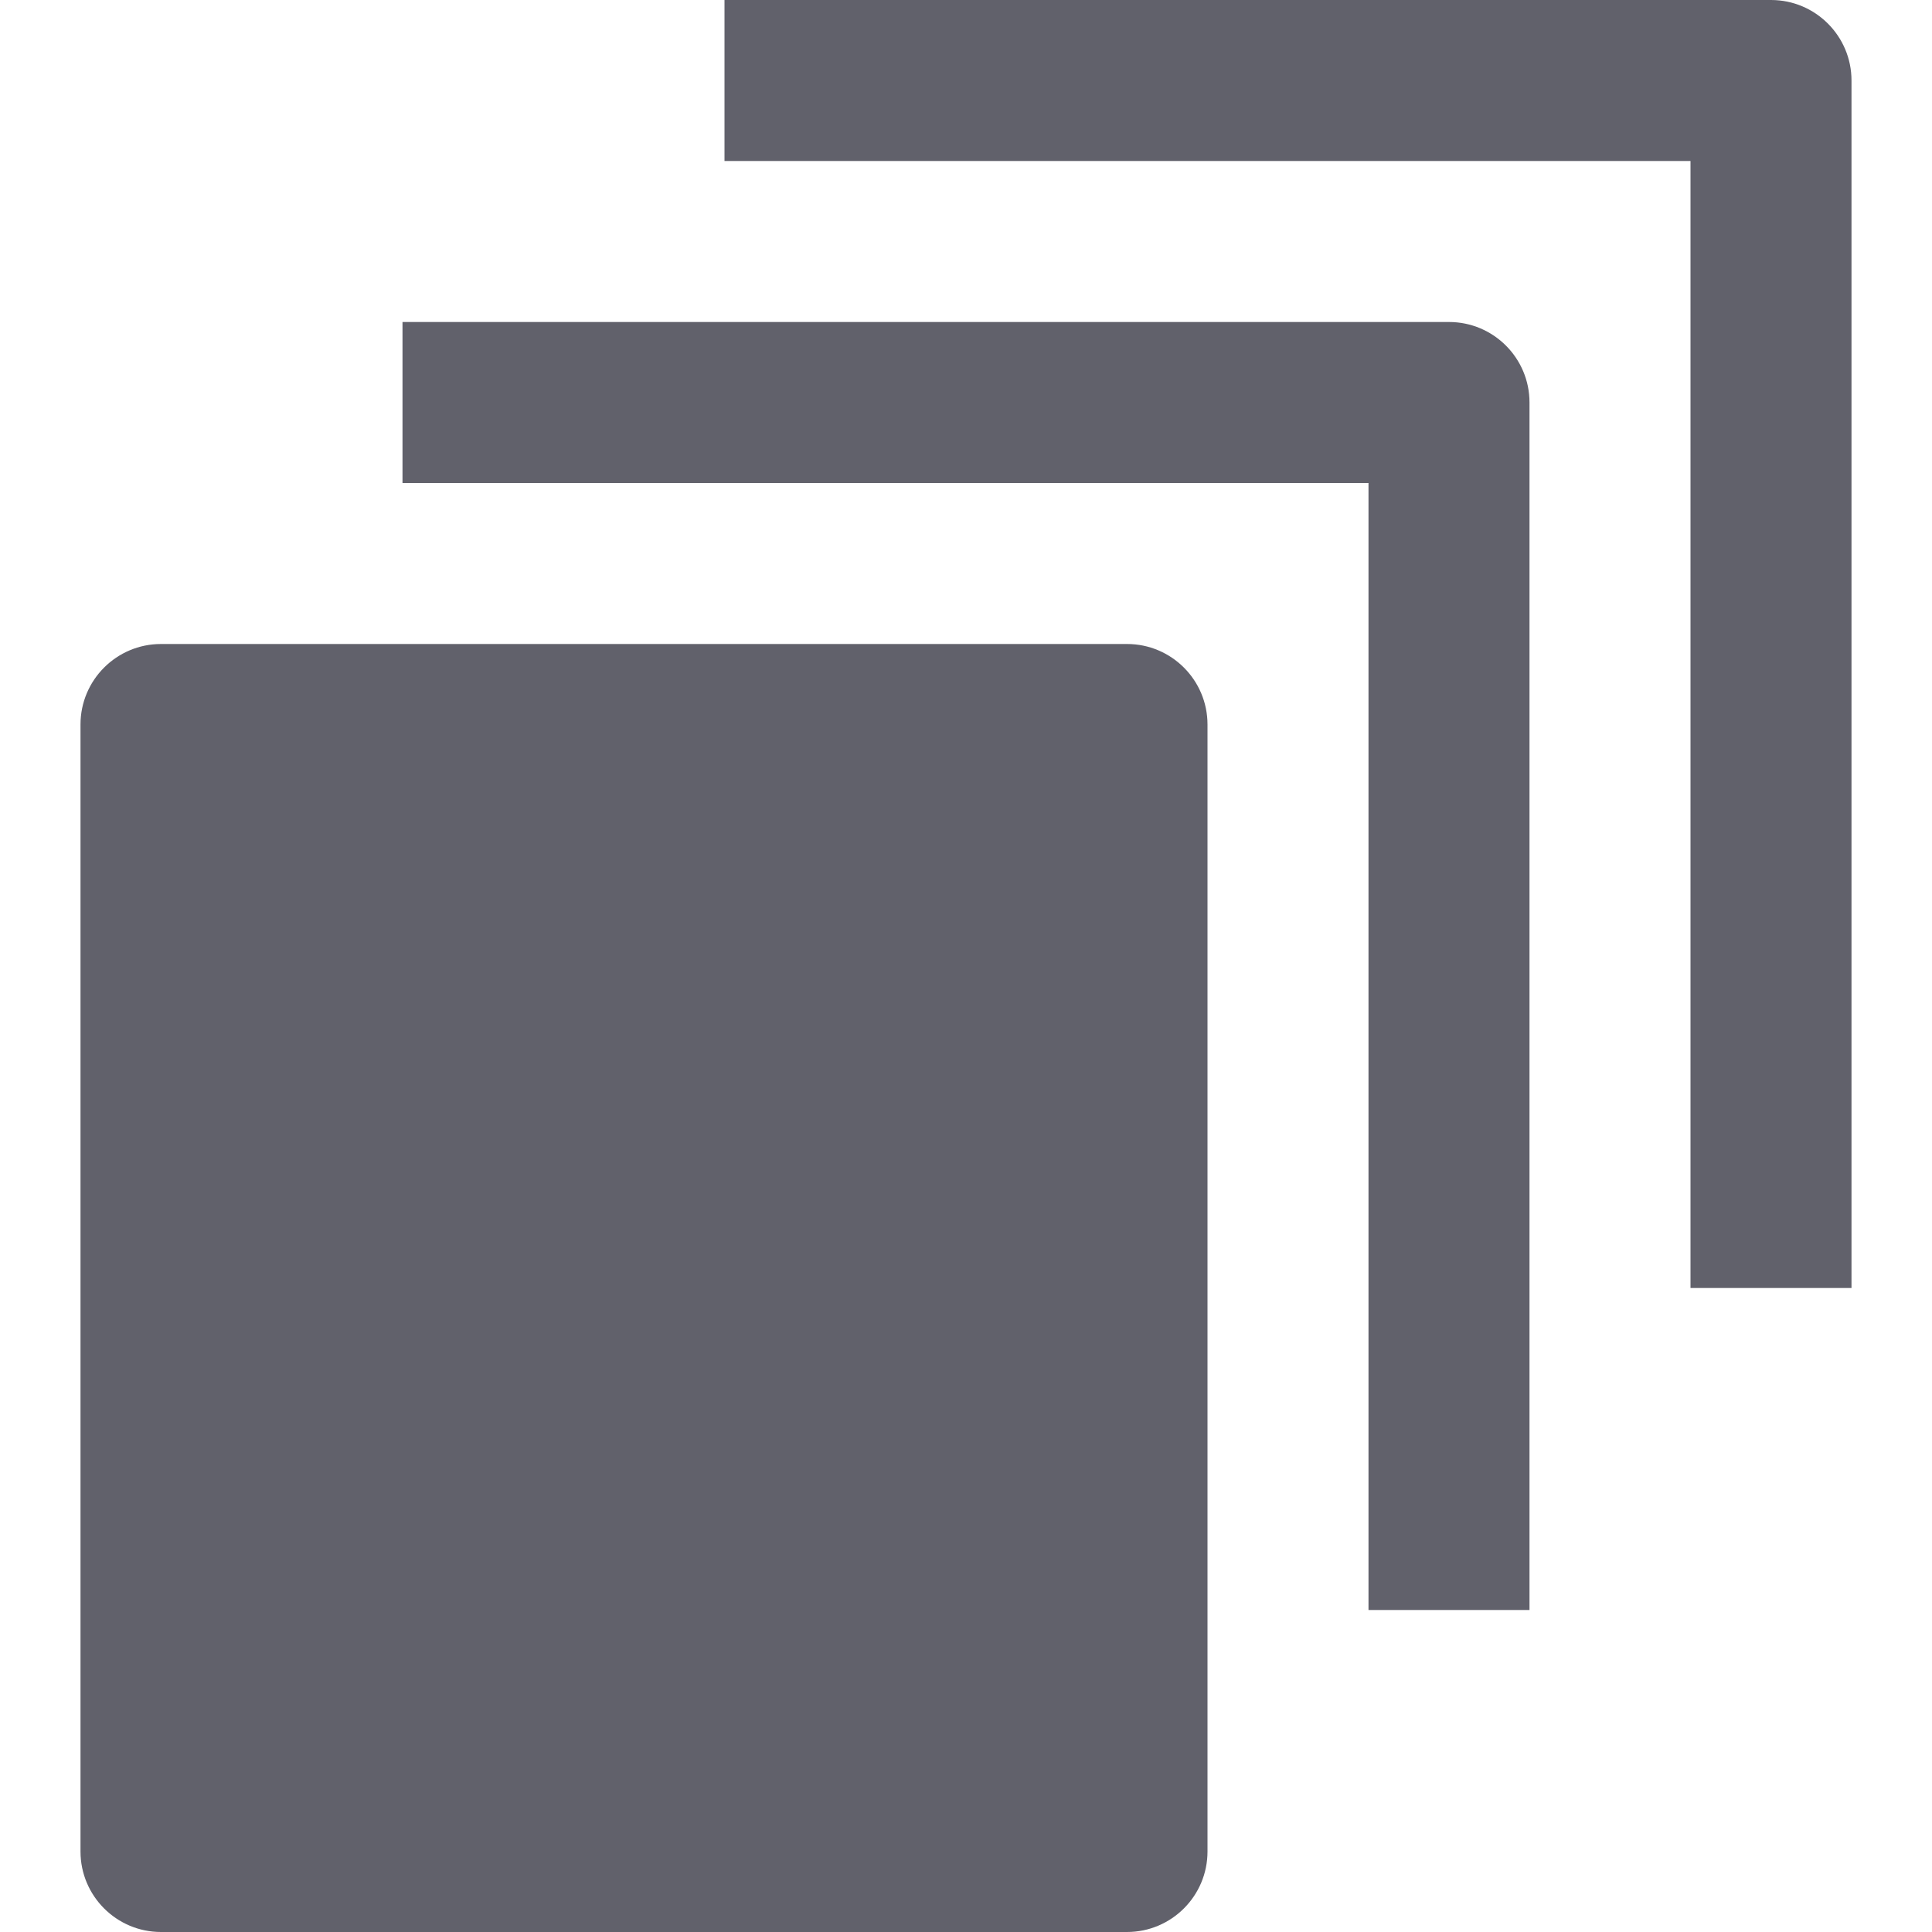 <svg xmlns="http://www.w3.org/2000/svg" height="24" width="24" viewBox="0 0 24 24"><path fill="#61616b" d="M14,8H2C1.448,8,1,8.448,1,9v14c0,0.552,0.448,1,1,1h12c0.552,0,1-0.448,1-1V9C15,8.448,14.552,8,14,8z"></path> <path data-color="color-2" fill="#61616b" d="M18,4H5v2h12v14h2V5C19,4.448,18.552,4,18,4z"></path> <path data-color="color-2" fill="#61616b" d="M22,0H9v2h12v14h2V1C23,0.448,22.552,0,22,0z"></path></svg>